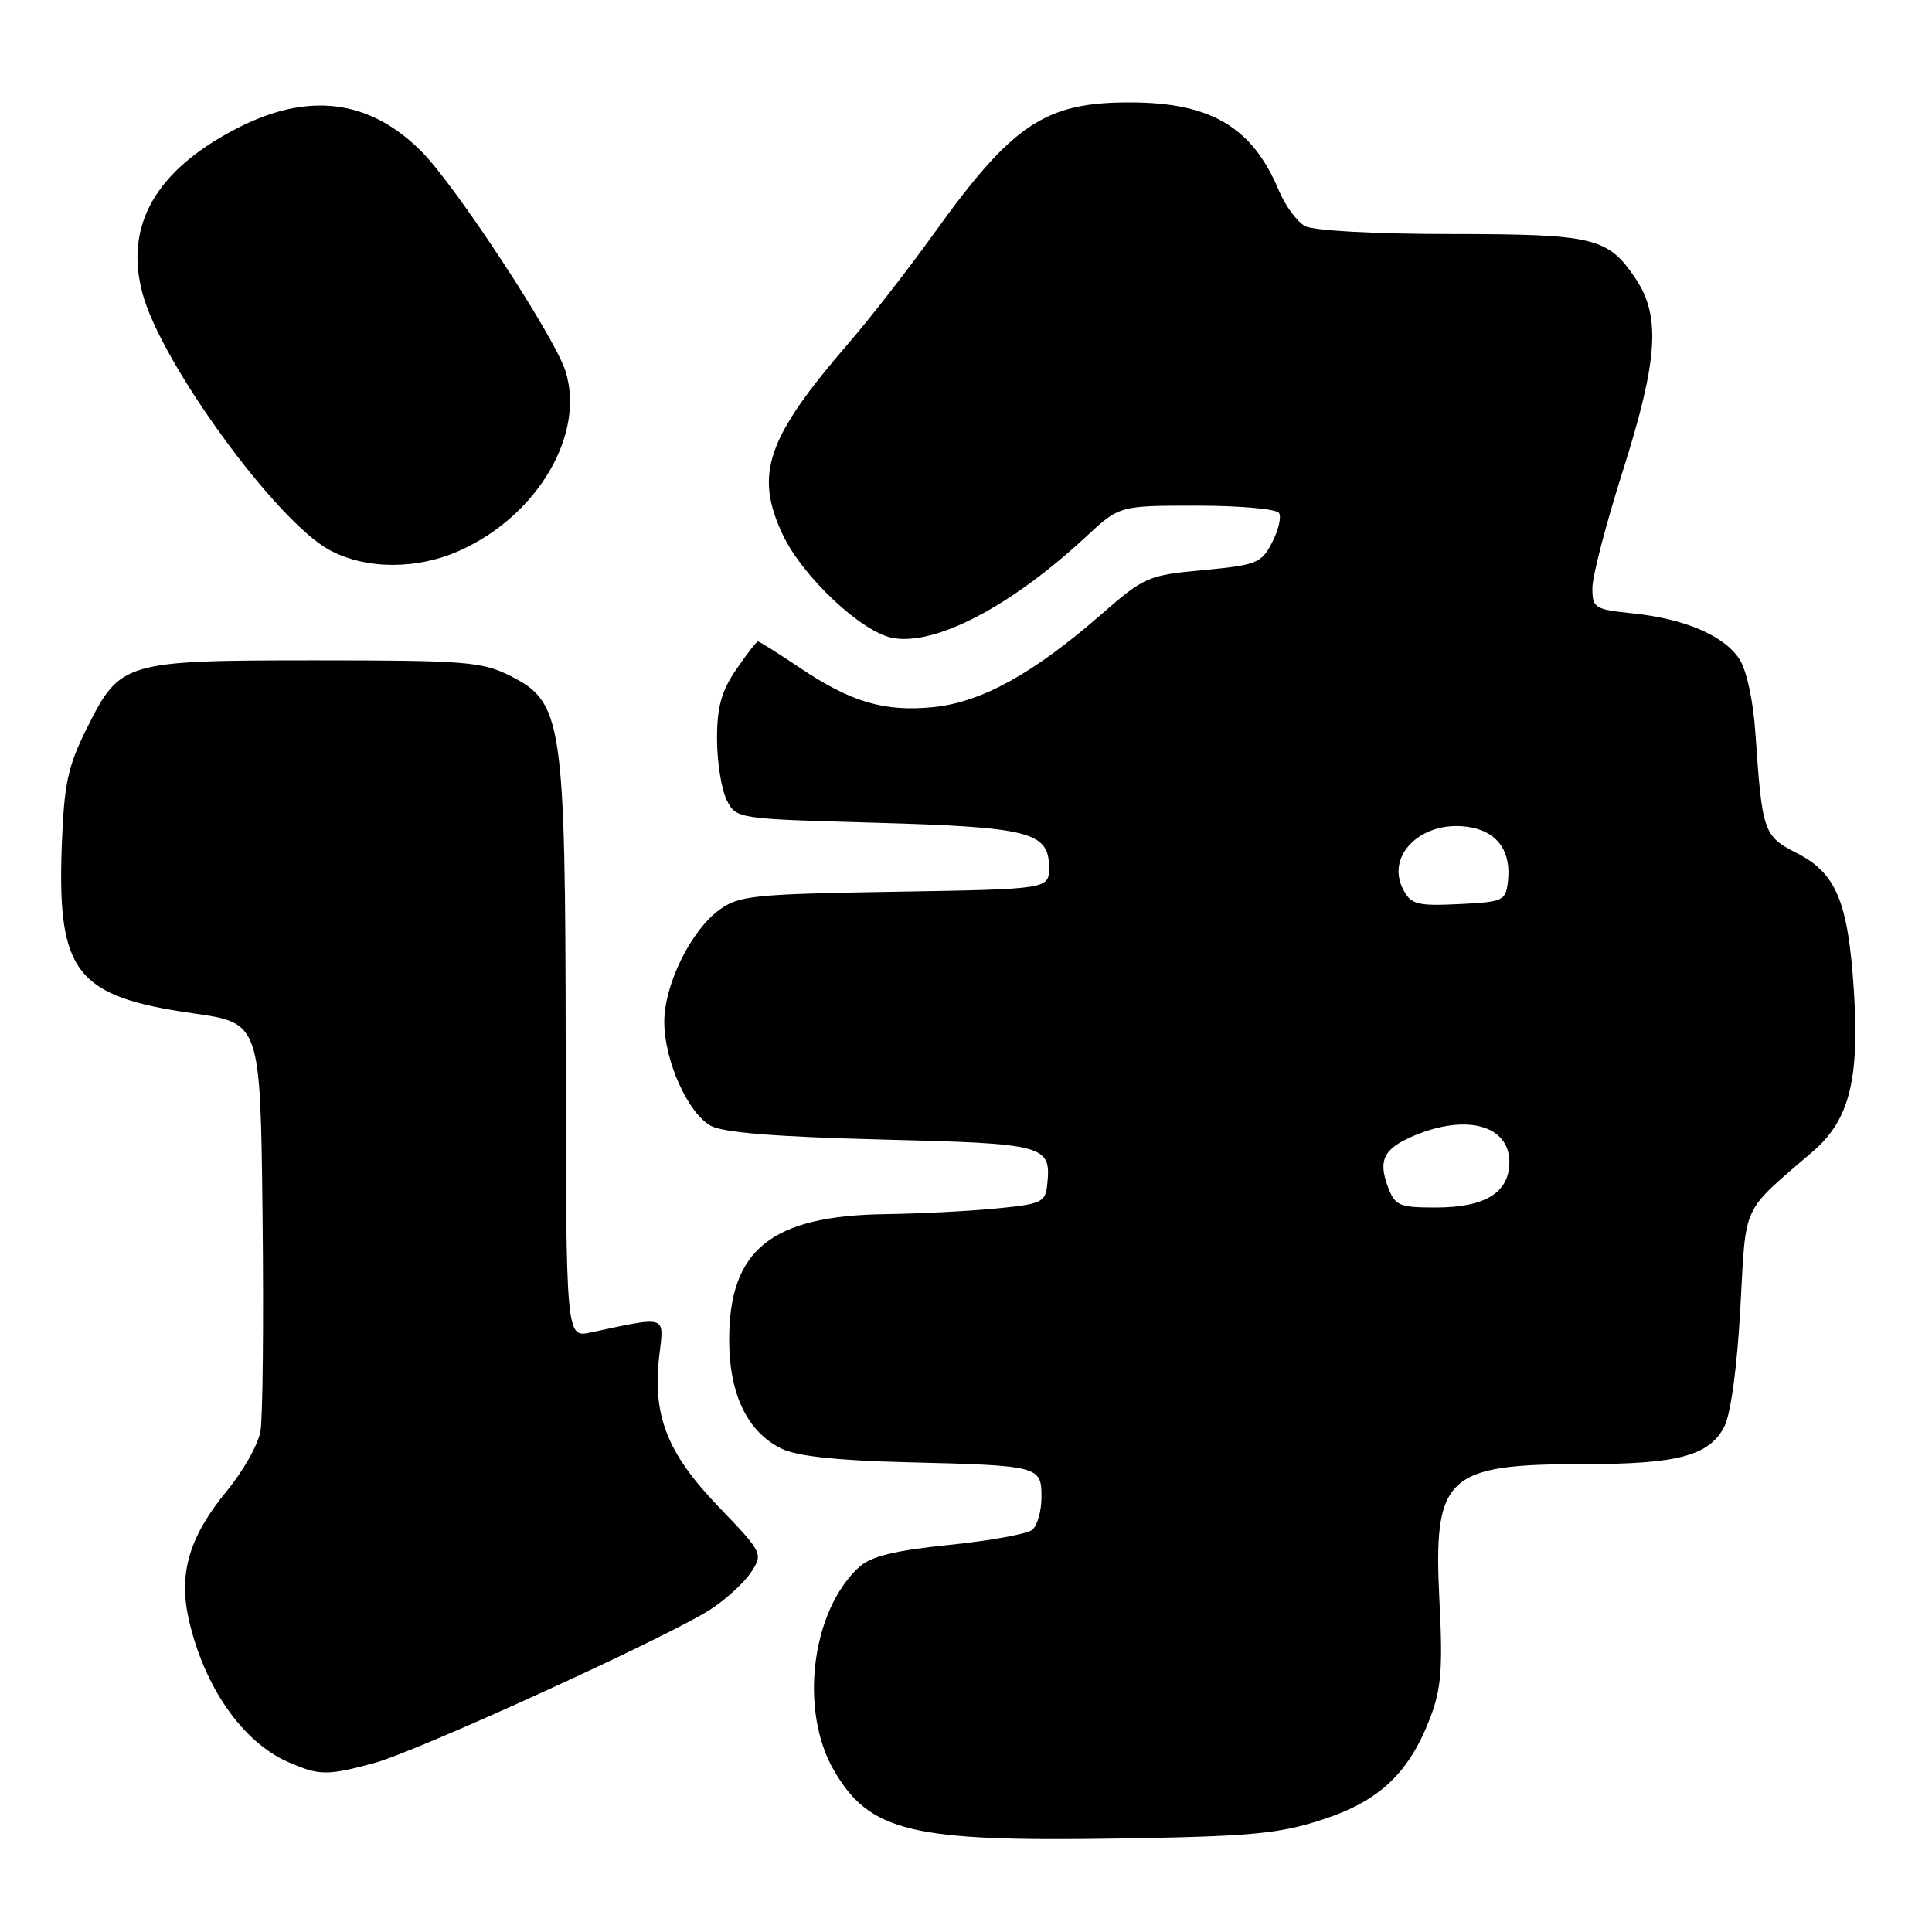 <?xml version="1.0" encoding="UTF-8" standalone="no"?>
<!DOCTYPE svg PUBLIC "-//W3C//DTD SVG 1.1//EN" "http://www.w3.org/Graphics/SVG/1.1/DTD/svg11.dtd" >
<svg xmlns="http://www.w3.org/2000/svg" xmlns:xlink="http://www.w3.org/1999/xlink" version="1.1" viewBox="0 0 256 256">
 <g >
 <path fill="currentColor"
d=" M 175.16 241.13 C 182.77 238.67 186.71 234.95 189.52 227.59 C 190.97 223.80 191.19 221.02 190.74 212.25 C 189.89 195.54 191.51 194.00 210.00 194.00 C 222.33 194.00 226.49 192.88 228.47 189.05 C 229.33 187.40 230.17 181.23 230.60 173.42 C 231.40 159.15 230.58 160.90 240.31 152.49 C 245.04 148.39 246.40 143.00 245.65 131.29 C 244.89 119.51 243.33 115.72 238.12 113.06 C 233.67 110.79 233.50 110.31 232.60 97.15 C 232.31 92.82 231.43 88.78 230.47 87.32 C 228.44 84.21 223.21 81.98 216.31 81.27 C 211.29 80.75 211.00 80.57 211.00 77.91 C 211.00 76.36 212.80 69.43 215.00 62.50 C 219.69 47.73 220.08 41.90 216.72 36.91 C 213.04 31.45 211.30 31.03 192.18 31.01 C 182.18 31.01 174.05 30.56 172.93 29.96 C 171.87 29.39 170.30 27.26 169.45 25.23 C 165.97 16.90 160.52 13.63 150.00 13.57 C 138.52 13.50 134.23 16.34 123.71 31.00 C 120.35 35.67 115.28 42.20 112.42 45.50 C 101.58 58.06 99.94 62.83 103.72 70.85 C 106.35 76.42 114.15 83.75 118.28 84.53 C 123.95 85.59 133.97 80.34 143.92 71.10 C 148.33 67.00 148.33 67.00 158.61 67.00 C 164.26 67.00 169.15 67.44 169.48 67.97 C 169.81 68.50 169.40 70.27 168.56 71.88 C 167.14 74.63 166.53 74.87 159.44 75.54 C 152.11 76.22 151.63 76.43 145.92 81.41 C 136.95 89.24 130.09 93.03 123.74 93.69 C 117.20 94.36 112.76 93.05 105.87 88.41 C 103.08 86.54 100.64 85.00 100.44 85.00 C 100.24 85.00 98.93 86.68 97.54 88.73 C 95.57 91.62 95.00 93.71 95.01 97.98 C 95.02 101.02 95.60 104.62 96.29 106.00 C 97.55 108.50 97.55 108.50 116.03 109.02 C 136.49 109.60 139.00 110.25 139.00 114.95 C 139.00 117.82 139.00 117.82 118.57 118.16 C 99.83 118.47 97.91 118.67 95.32 120.56 C 91.51 123.34 88.00 130.51 88.02 135.46 C 88.05 140.58 91.13 147.44 94.16 149.16 C 95.79 150.07 102.68 150.63 116.79 150.99 C 138.67 151.54 139.31 151.71 138.76 157.00 C 138.52 159.31 138.00 159.55 132.00 160.13 C 128.43 160.48 121.80 160.82 117.27 160.88 C 102.20 161.10 96.62 165.59 96.62 177.51 C 96.62 184.74 99.01 189.72 103.55 191.95 C 105.56 192.94 110.81 193.52 120.00 193.75 C 137.82 194.19 138.00 194.24 138.00 198.40 C 138.00 200.24 137.44 202.19 136.75 202.73 C 136.06 203.27 131.11 204.16 125.74 204.71 C 118.58 205.44 115.42 206.22 113.88 207.61 C 107.51 213.37 105.86 226.67 110.53 234.64 C 115.27 242.73 120.78 244.05 148.00 243.62 C 165.70 243.34 169.41 243.00 175.16 241.13 Z  M 49.50 233.64 C 55.25 232.10 88.68 216.83 94.20 213.22 C 96.24 211.89 98.63 209.68 99.53 208.32 C 101.13 205.87 101.07 205.74 95.16 199.59 C 88.38 192.52 86.43 187.53 87.36 179.62 C 88.00 174.21 88.51 174.38 78.25 176.56 C 75.00 177.25 75.00 177.25 74.96 139.38 C 74.91 95.27 74.57 93.04 67.50 89.50 C 63.87 87.69 61.50 87.50 42.00 87.50 C 16.42 87.50 15.93 87.65 11.53 96.45 C 8.99 101.54 8.50 103.79 8.19 111.95 C 7.56 128.88 10.02 132.04 25.59 134.27 C 34.50 135.54 34.50 135.54 34.79 161.02 C 34.95 175.03 34.82 187.93 34.51 189.68 C 34.19 191.43 32.21 194.94 30.11 197.49 C 25.10 203.56 23.64 208.42 25.00 214.52 C 27.02 223.50 32.14 230.86 38.25 233.51 C 42.32 235.28 43.33 235.29 49.50 233.64 Z  M 61.00 72.92 C 71.28 68.26 77.59 57.49 74.92 49.15 C 73.45 44.55 60.39 24.63 55.88 20.10 C 48.96 13.14 40.83 12.12 31.35 17.03 C 20.64 22.57 16.48 29.84 18.87 38.84 C 21.36 48.18 36.71 69.22 43.75 72.93 C 48.60 75.49 55.32 75.49 61.00 72.92 Z  M 183.93 157.33 C 182.56 153.70 183.34 152.17 187.45 150.45 C 194.39 147.56 200.00 149.14 200.00 153.98 C 200.00 158.02 196.80 160.00 190.25 160.00 C 185.43 160.00 184.86 159.76 183.93 157.33 Z  M 185.96 117.92 C 183.43 113.20 188.72 108.39 195.04 109.66 C 198.53 110.36 200.26 112.93 199.81 116.80 C 199.51 119.37 199.21 119.51 193.31 119.80 C 187.82 120.06 186.99 119.85 185.96 117.92 Z "/>
</g>
</svg>